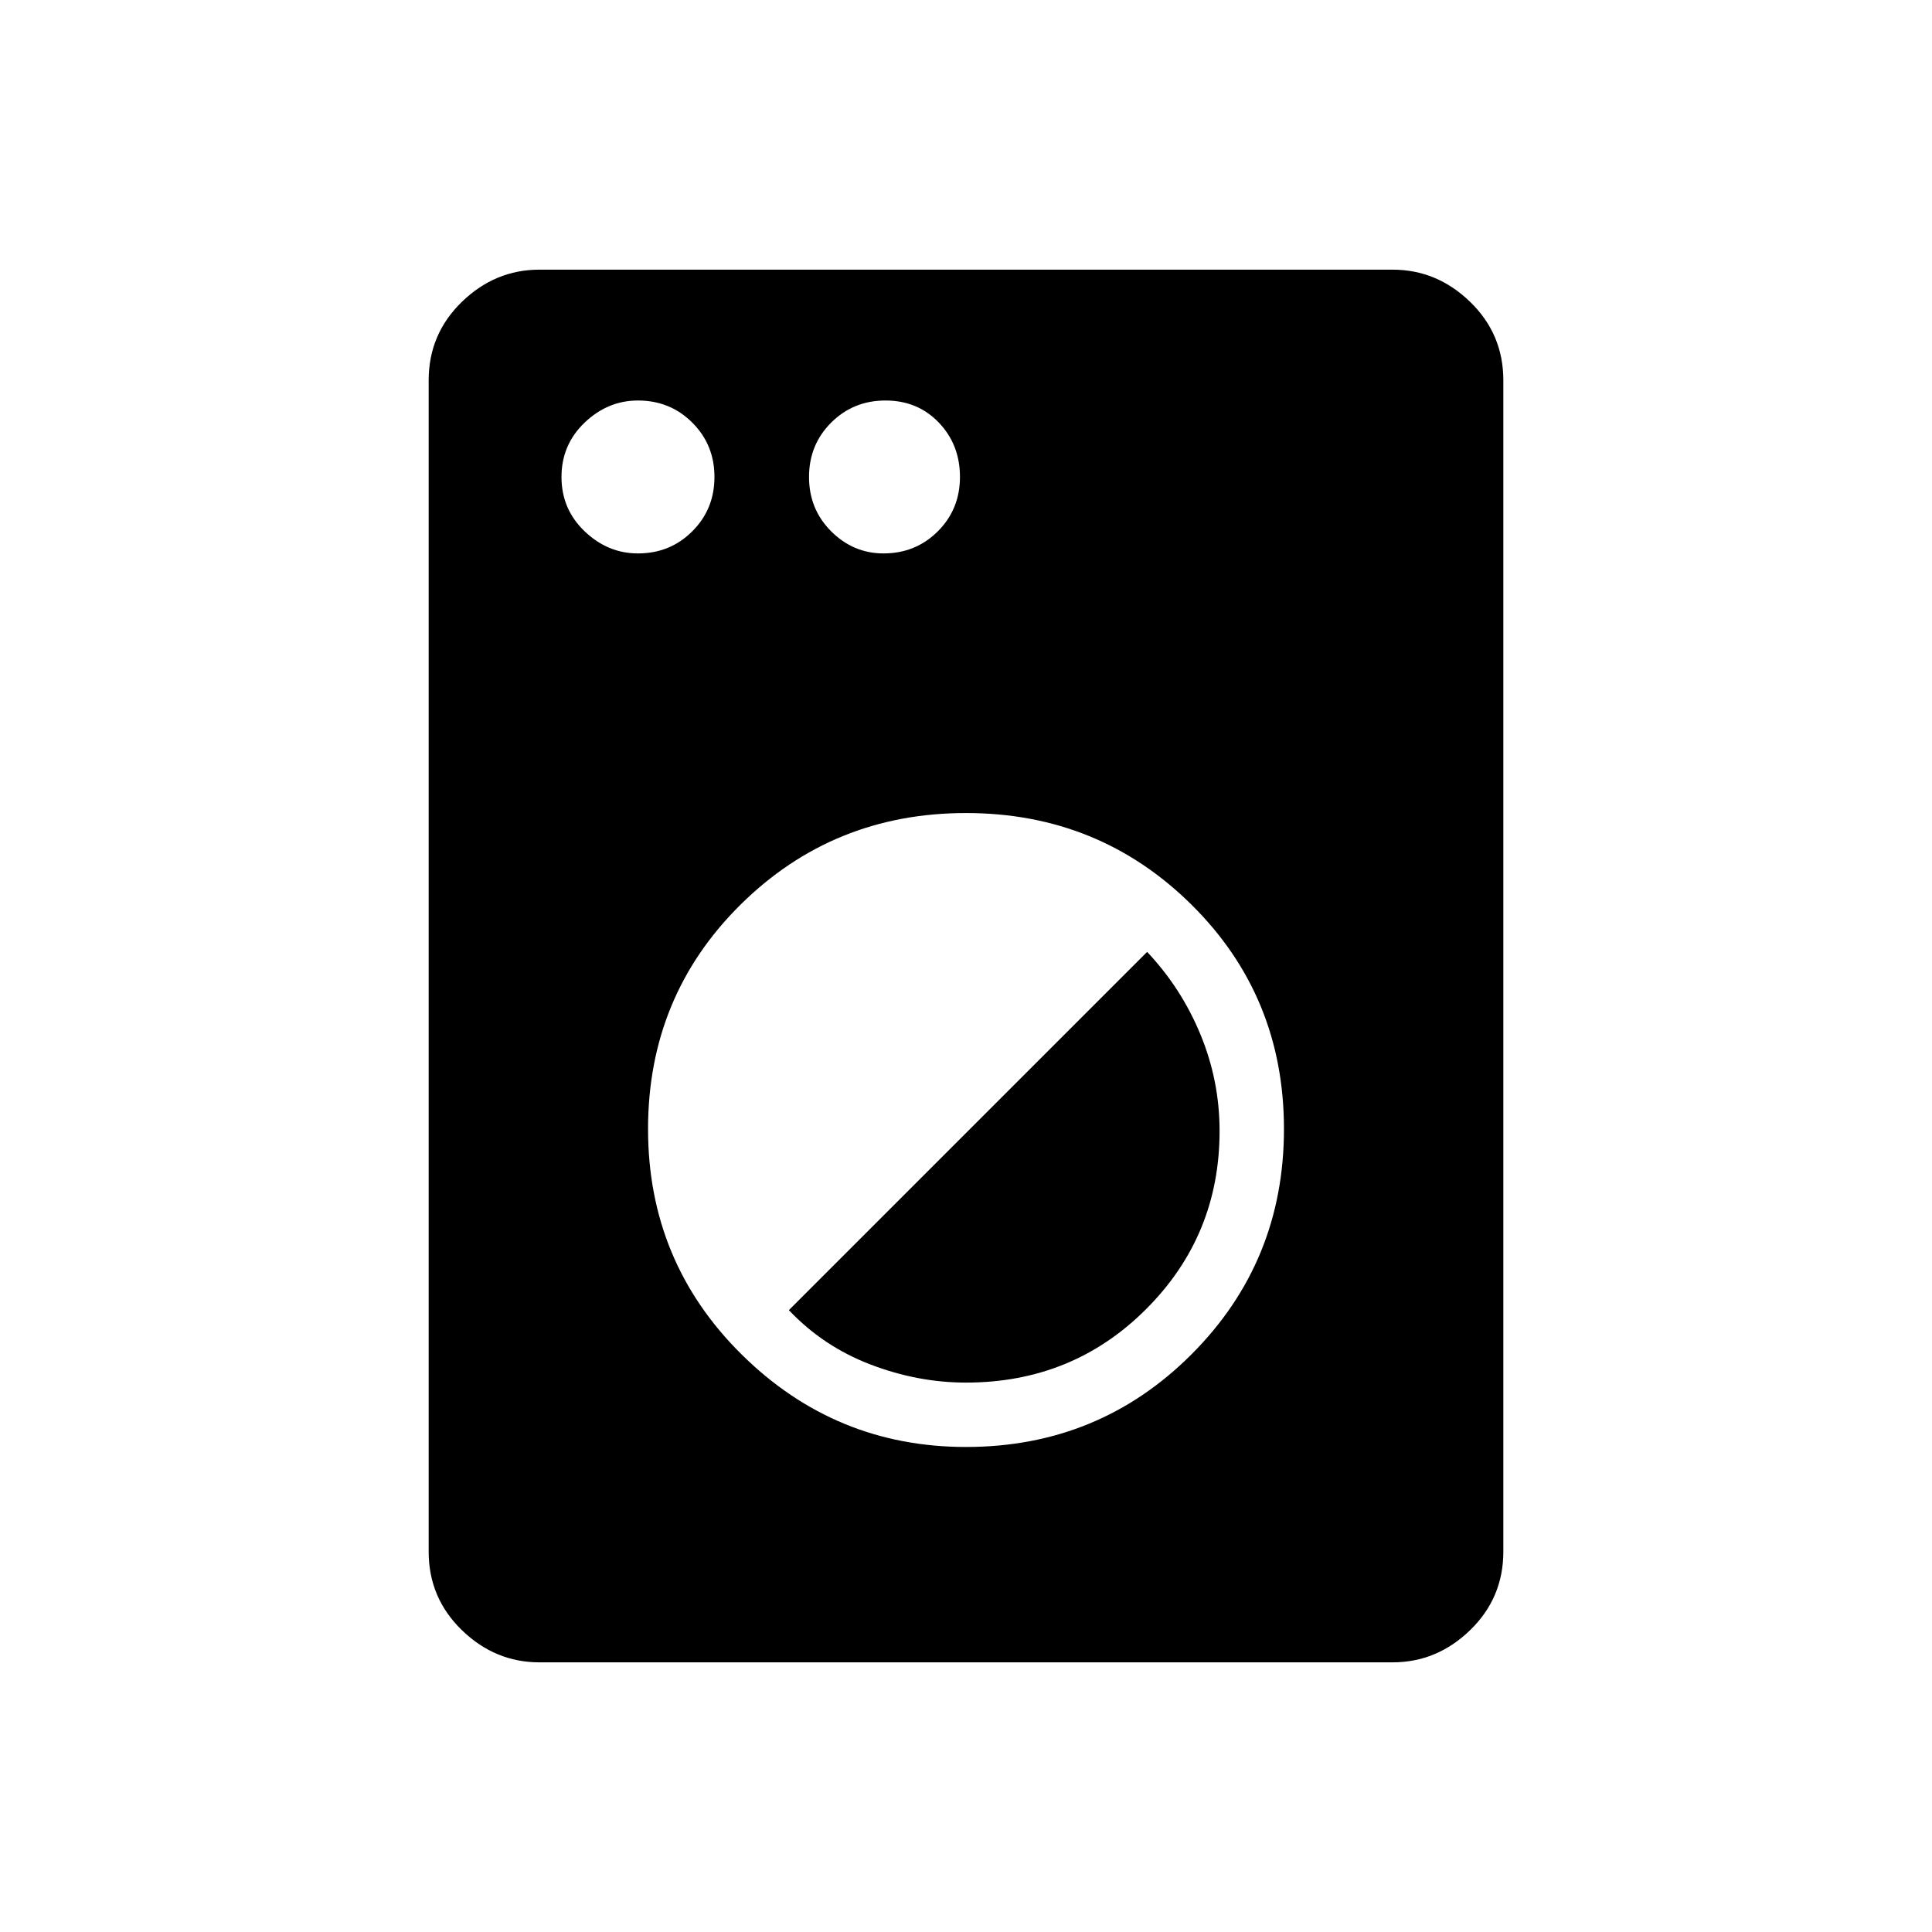 <svg xmlns="http://www.w3.org/2000/svg" height="40" width="40"><path d="M11.167 34.417q-.917 0-1.605-.667-.687-.667-.687-1.625V7.875q0-.958.687-1.625.688-.667 1.605-.667h17.666q.917 0 1.605.667.687.667.687 1.625v24.25q0 .958-.687 1.625-.688.667-1.605.667ZM20 29.958q2.75 0 4.667-1.916 1.916-1.917 1.916-4.667t-1.916-4.646Q22.75 16.833 20 16.833t-4.667 1.896q-1.916 1.896-1.916 4.646t1.937 4.667q1.938 1.916 4.646 1.916Zm0-1.333q-1 0-1.979-.375-.979-.375-1.688-1.125l7.417-7.417q.708.75 1.104 1.709.396.958.396 2 0 2.166-1.521 3.687T20 28.625Zm-6.792-17.167q.667 0 1.125-.458.459-.458.459-1.125t-.459-1.125q-.458-.458-1.125-.458-.625 0-1.104.458-.479.458-.479 1.125T12.104 11q.479.458 1.104.458Zm5.084 0q.666 0 1.125-.458.458-.458.458-1.125t-.437-1.125q-.438-.458-1.105-.458-.666 0-1.125.458-.458.458-.458 1.125T17.208 11q.459.458 1.084.458Z"/></svg>